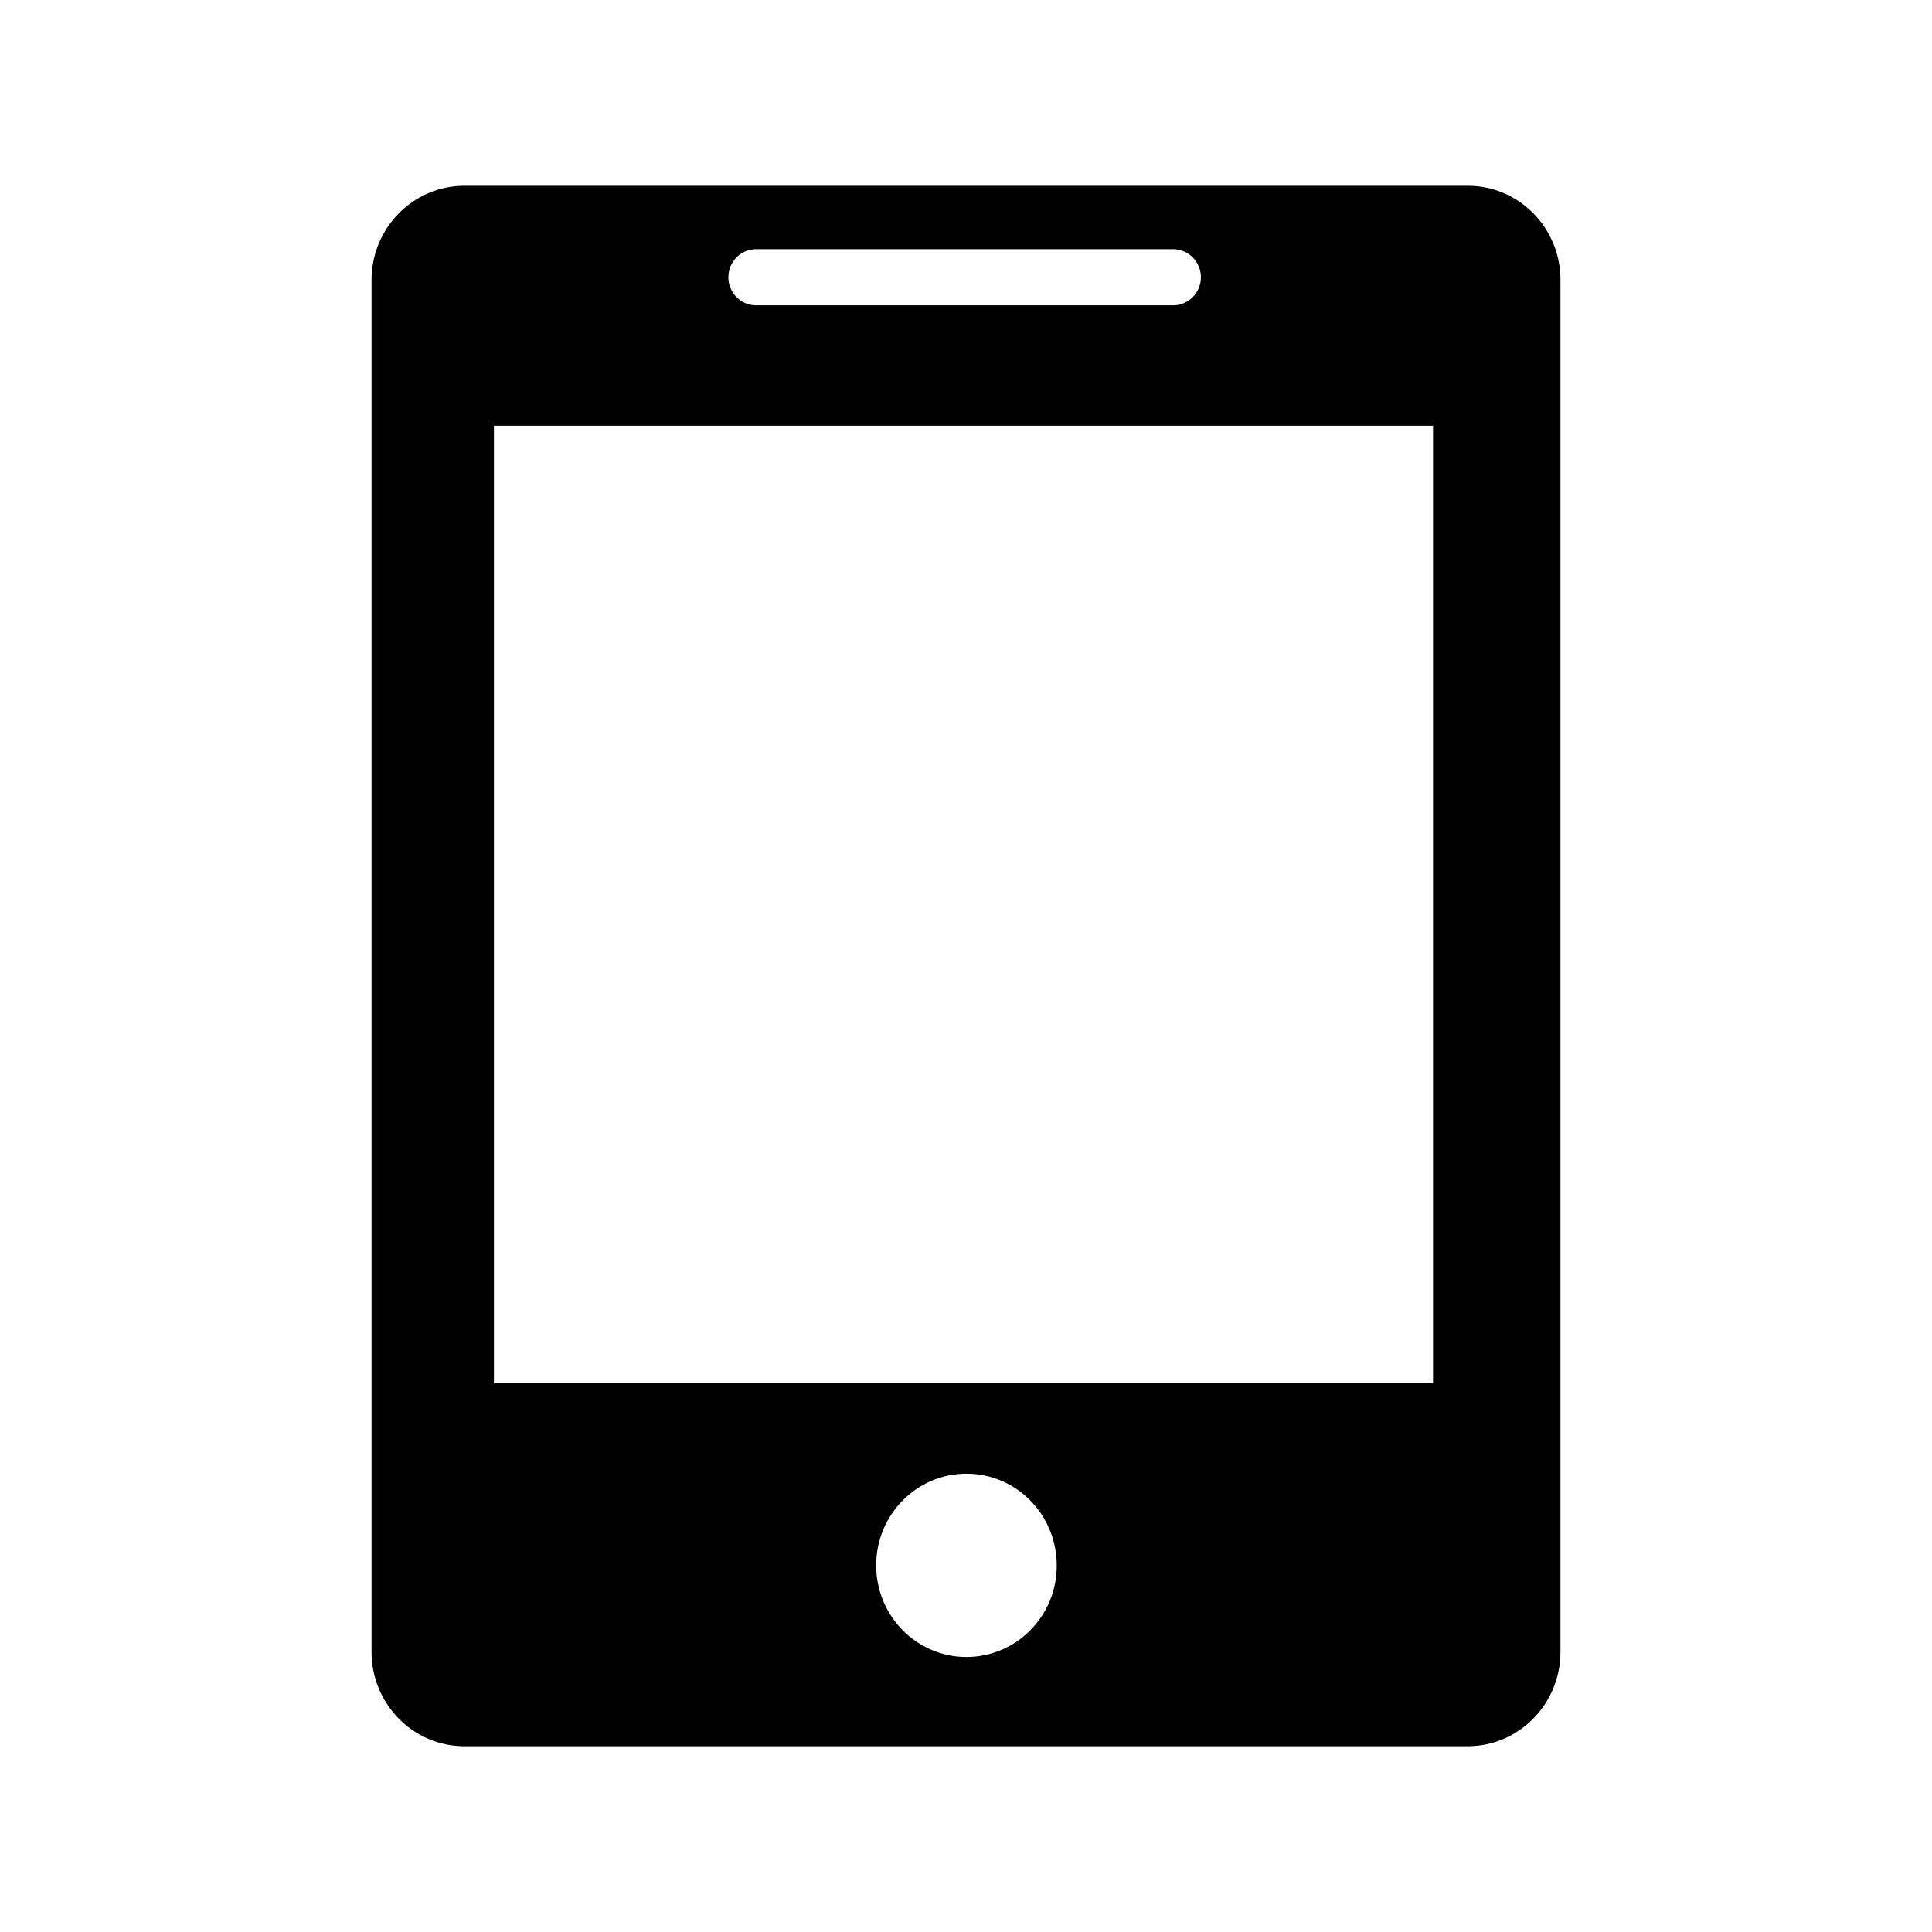 <?xml version="1.0" encoding="UTF-8"?>
<svg width="26px" height="26px" viewBox="0 0 26 26" version="1.1" xmlns="http://www.w3.org/2000/svg" xmlns:xlink="http://www.w3.org/1999/xlink">
    <title>2</title>
    <g id="页面-1" stroke="none" stroke-width="1"  fill-rule="evenodd">
        <g id="Login" transform="translate(-1142, -212.5)">
            <g id="内容" transform="translate(742, 135.619)">
                <g id="编组" transform="translate(29, 74)">
                    <g id="2" transform="translate(371, 2.881)">
                        <rect id="矩形"  opacity="0" x="0" y="0" width="26" height="26"></rect>
                        <path d="M19.753,2.5 L6.25,2.5 C5.56,2.5 5,3.069 5,3.769 L5,22.231 C5,22.931 5.56,23.5 6.25,23.5 L19.75,23.5 C20.44,23.5 21,22.931 21,22.231 L21,3.769 C21.002,3.069 20.443,2.5 19.753,2.5 L19.753,2.5 Z M9.802,3.731 C9.802,3.523 9.969,3.353 10.174,3.353 L15.788,3.353 C15.993,3.353 16.161,3.523 16.161,3.731 C16.161,3.939 15.993,4.109 15.788,4.109 L10.174,4.109 C9.969,4.109 9.802,3.939 9.802,3.731 L9.802,3.731 Z M13.006,22.299 C12.334,22.299 11.791,21.746 11.791,21.066 C11.791,20.383 12.336,19.832 13.006,19.832 C13.679,19.832 14.221,20.385 14.221,21.066 C14.224,21.746 13.679,22.299 13.006,22.299 Z M19.285,18.614 L6.647,18.614 L6.647,5.729 L19.285,5.729 L19.285,18.614 L19.285,18.614 Z" id="形状" fill-rule="nonzero"></path>
                    </g>
                </g>
            </g>
        </g>
    </g>
</svg>